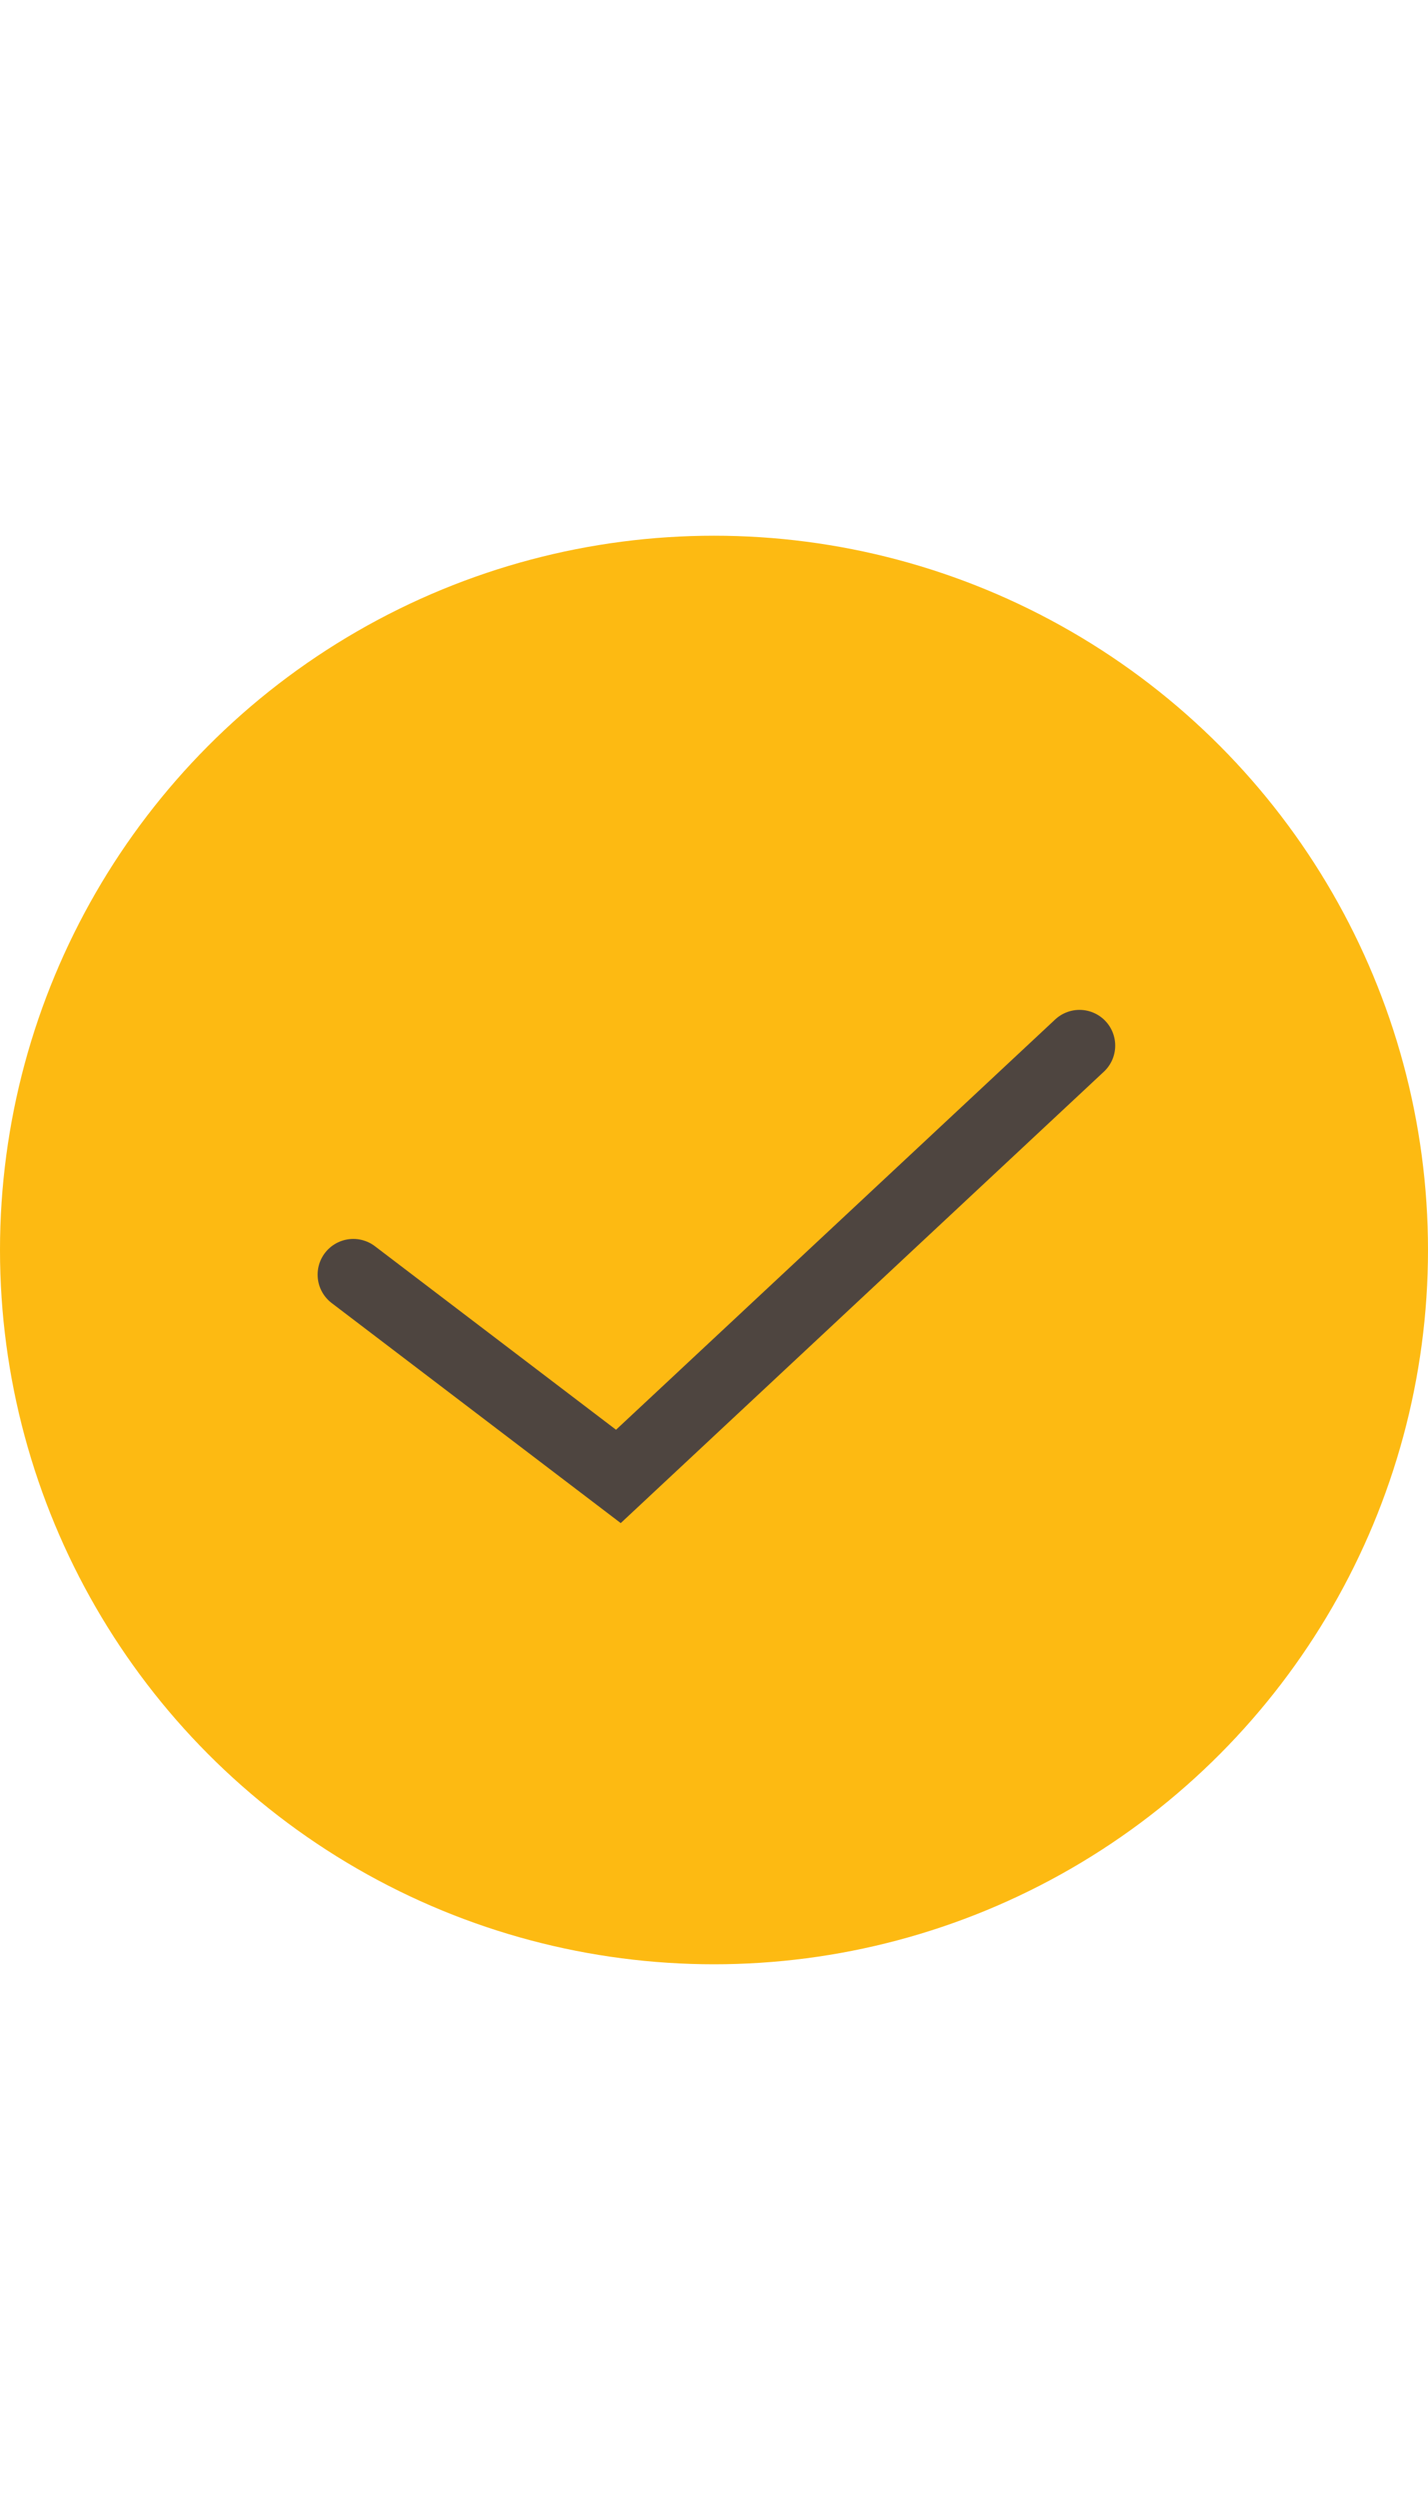 <svg width="24" height="42" viewBox="0 0 24 42" fill="none" xmlns="http://www.w3.org/2000/svg">
<g id="Frame 625">
<circle id="Ellipse 24" cx="12" cy="21" r="12" fill="#FDBA12"/>
<path id="Line 11" d="M5.938 21.414L10.393 24.804L18.143 17.566" stroke="#4E4540" stroke-width="1.2" stroke-linecap="round"/>
</g>
</svg>
